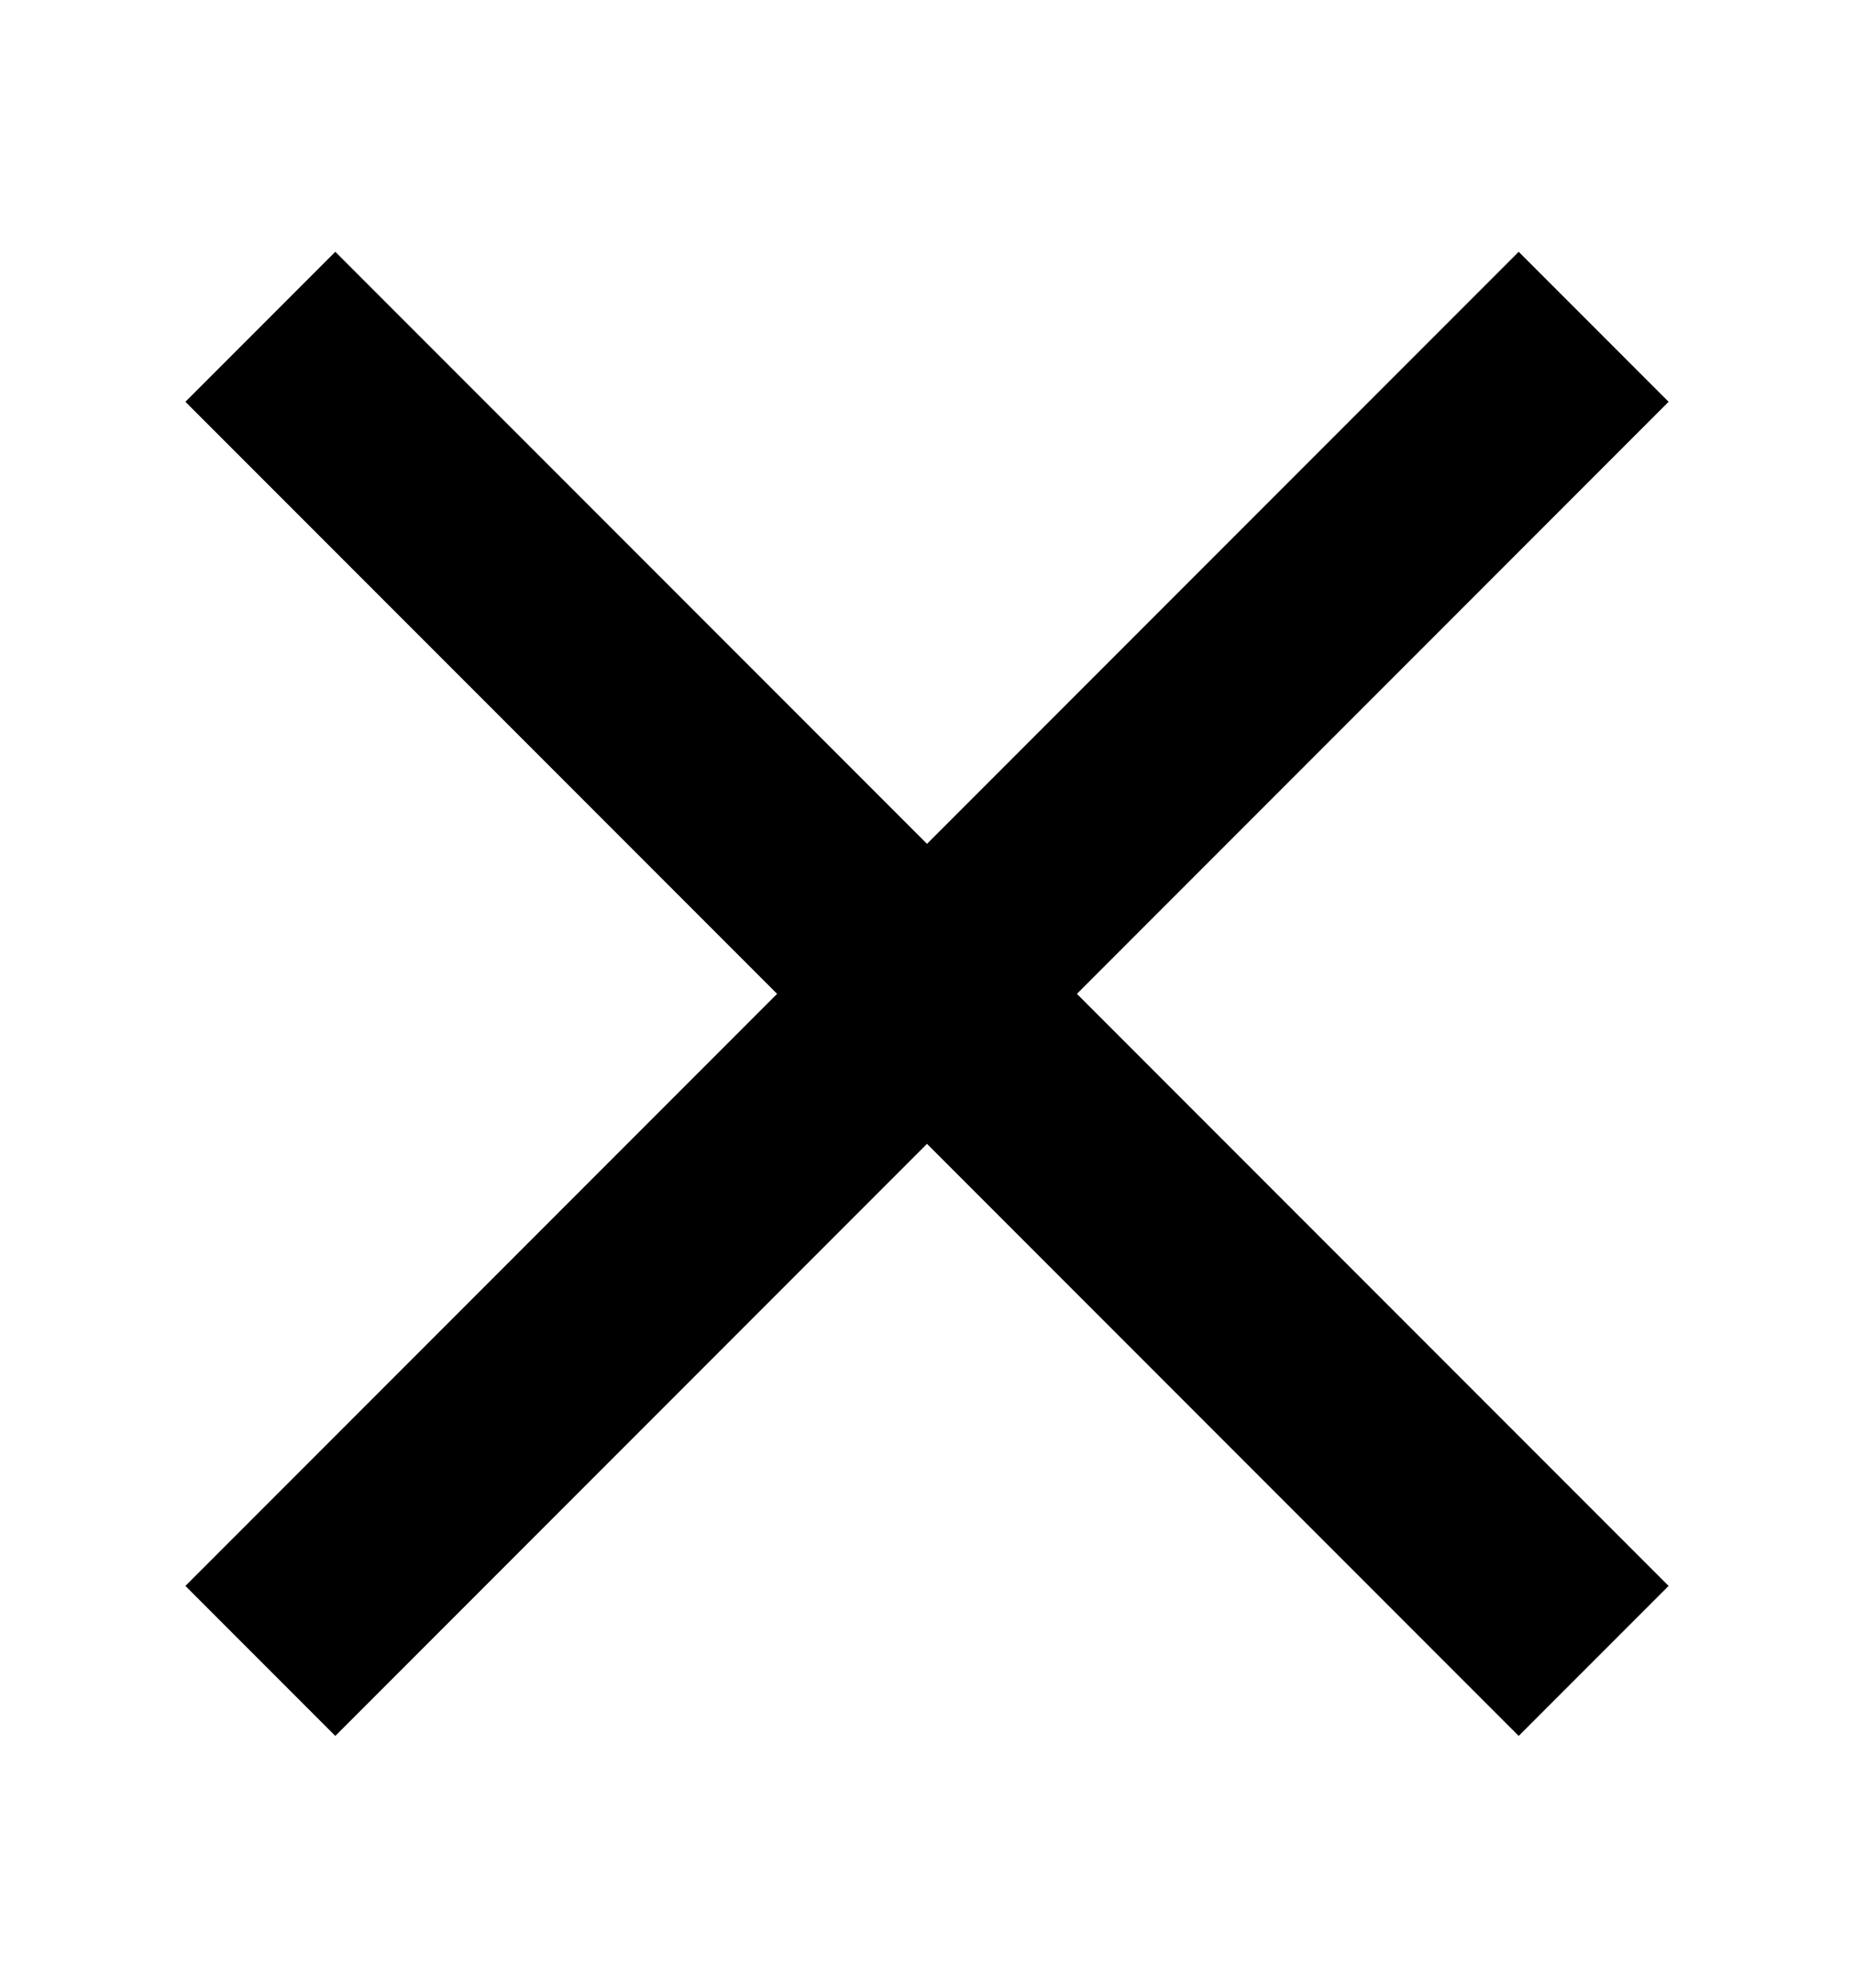<svg width="14" height="15" viewBox="0 0 14 15" fill="none" xmlns="http://www.w3.org/2000/svg">
<g id="Icons / Close">
<path id="Vector" d="M12.6 3.032L11.468 1.9L7 6.368L2.532 1.9L1.4 3.032L5.868 7.5L1.4 11.968L2.532 13.1L7 8.632L11.468 13.1L12.6 11.968L8.132 7.5L12.6 3.032Z" fill="currentColor"/>
</g>
</svg>
